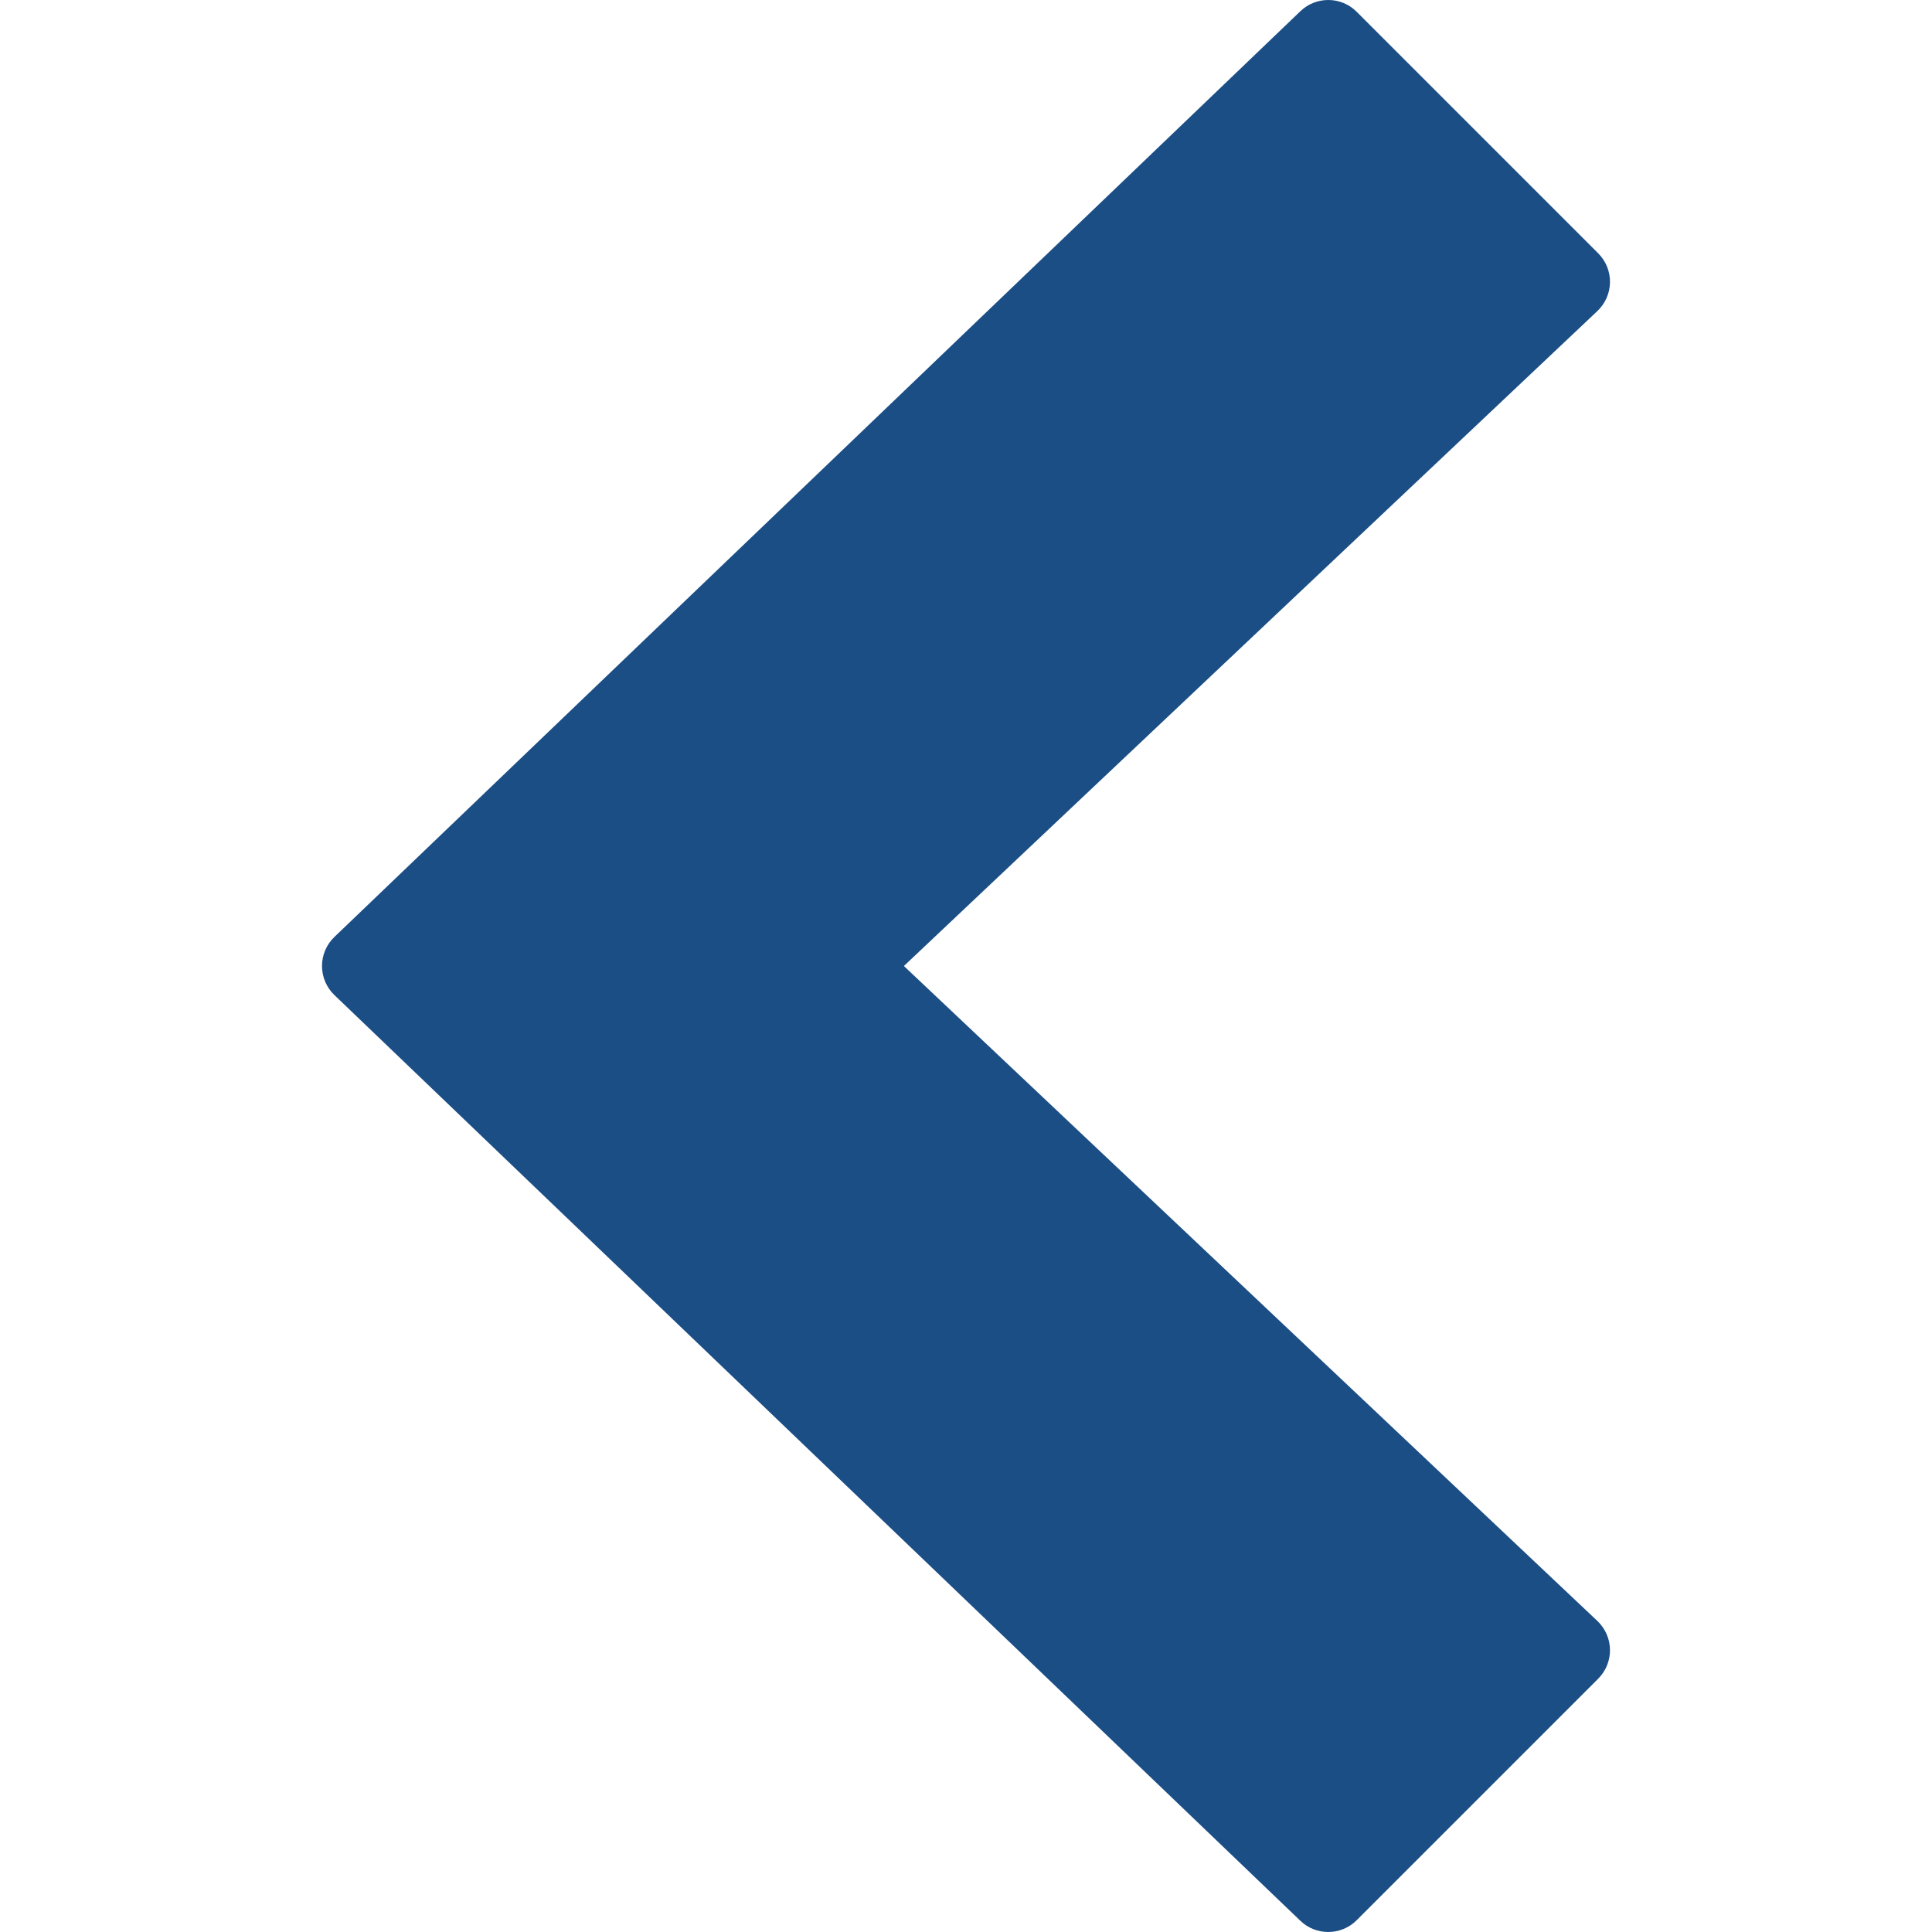 <?xml version="1.0" encoding="iso-8859-1"?>
<!-- Generator: Adobe Illustrator 19.0.0, SVG Export Plug-In . SVG Version: 6.00 Build 0)  -->
<svg xmlns="http://www.w3.org/2000/svg" xmlns:xlink="http://www.w3.org/1999/xlink" version="1.1" id="Capa_1" x="0px" y="0px" viewBox="0 0 512.006 512.006" style="enable-background:new 0 0 512.006 512.006;" xml:space="preserve" width="512px" height="512px">
<g>
	<g>
		<path d="M239.544,256.006L423.336,82.422c2.083-1.979,3.292-4.708,3.333-7.604c0.042-2.875-1.083-5.646-3.125-7.688l-64-64    c-4.104-4.125-10.75-4.167-14.917-0.167l-256,245.333c-2.104,2.021-3.292,4.792-3.292,7.708c0,2.917,1.188,5.688,3.292,7.708    l256,245.333c2.063,1.979,4.708,2.958,7.375,2.958c2.729,0,5.458-1.042,7.542-3.125l64-64c2.042-2.042,3.167-4.813,3.125-7.688    c-0.042-2.896-1.25-5.625-3.333-7.604L239.544,256.006z" fill="#1b4e85"/>
	</g>
</g>
<g>
</g>
<g>
</g>
<g>
</g>
<g>
</g>
<g>
</g>
<g>
</g>
<g>
</g>
<g>
</g>
<g>
</g>
<g>
</g>
<g>
</g>
<g>
</g>
<g>
</g>
<g>
</g>
<g>
</g>
</svg>

